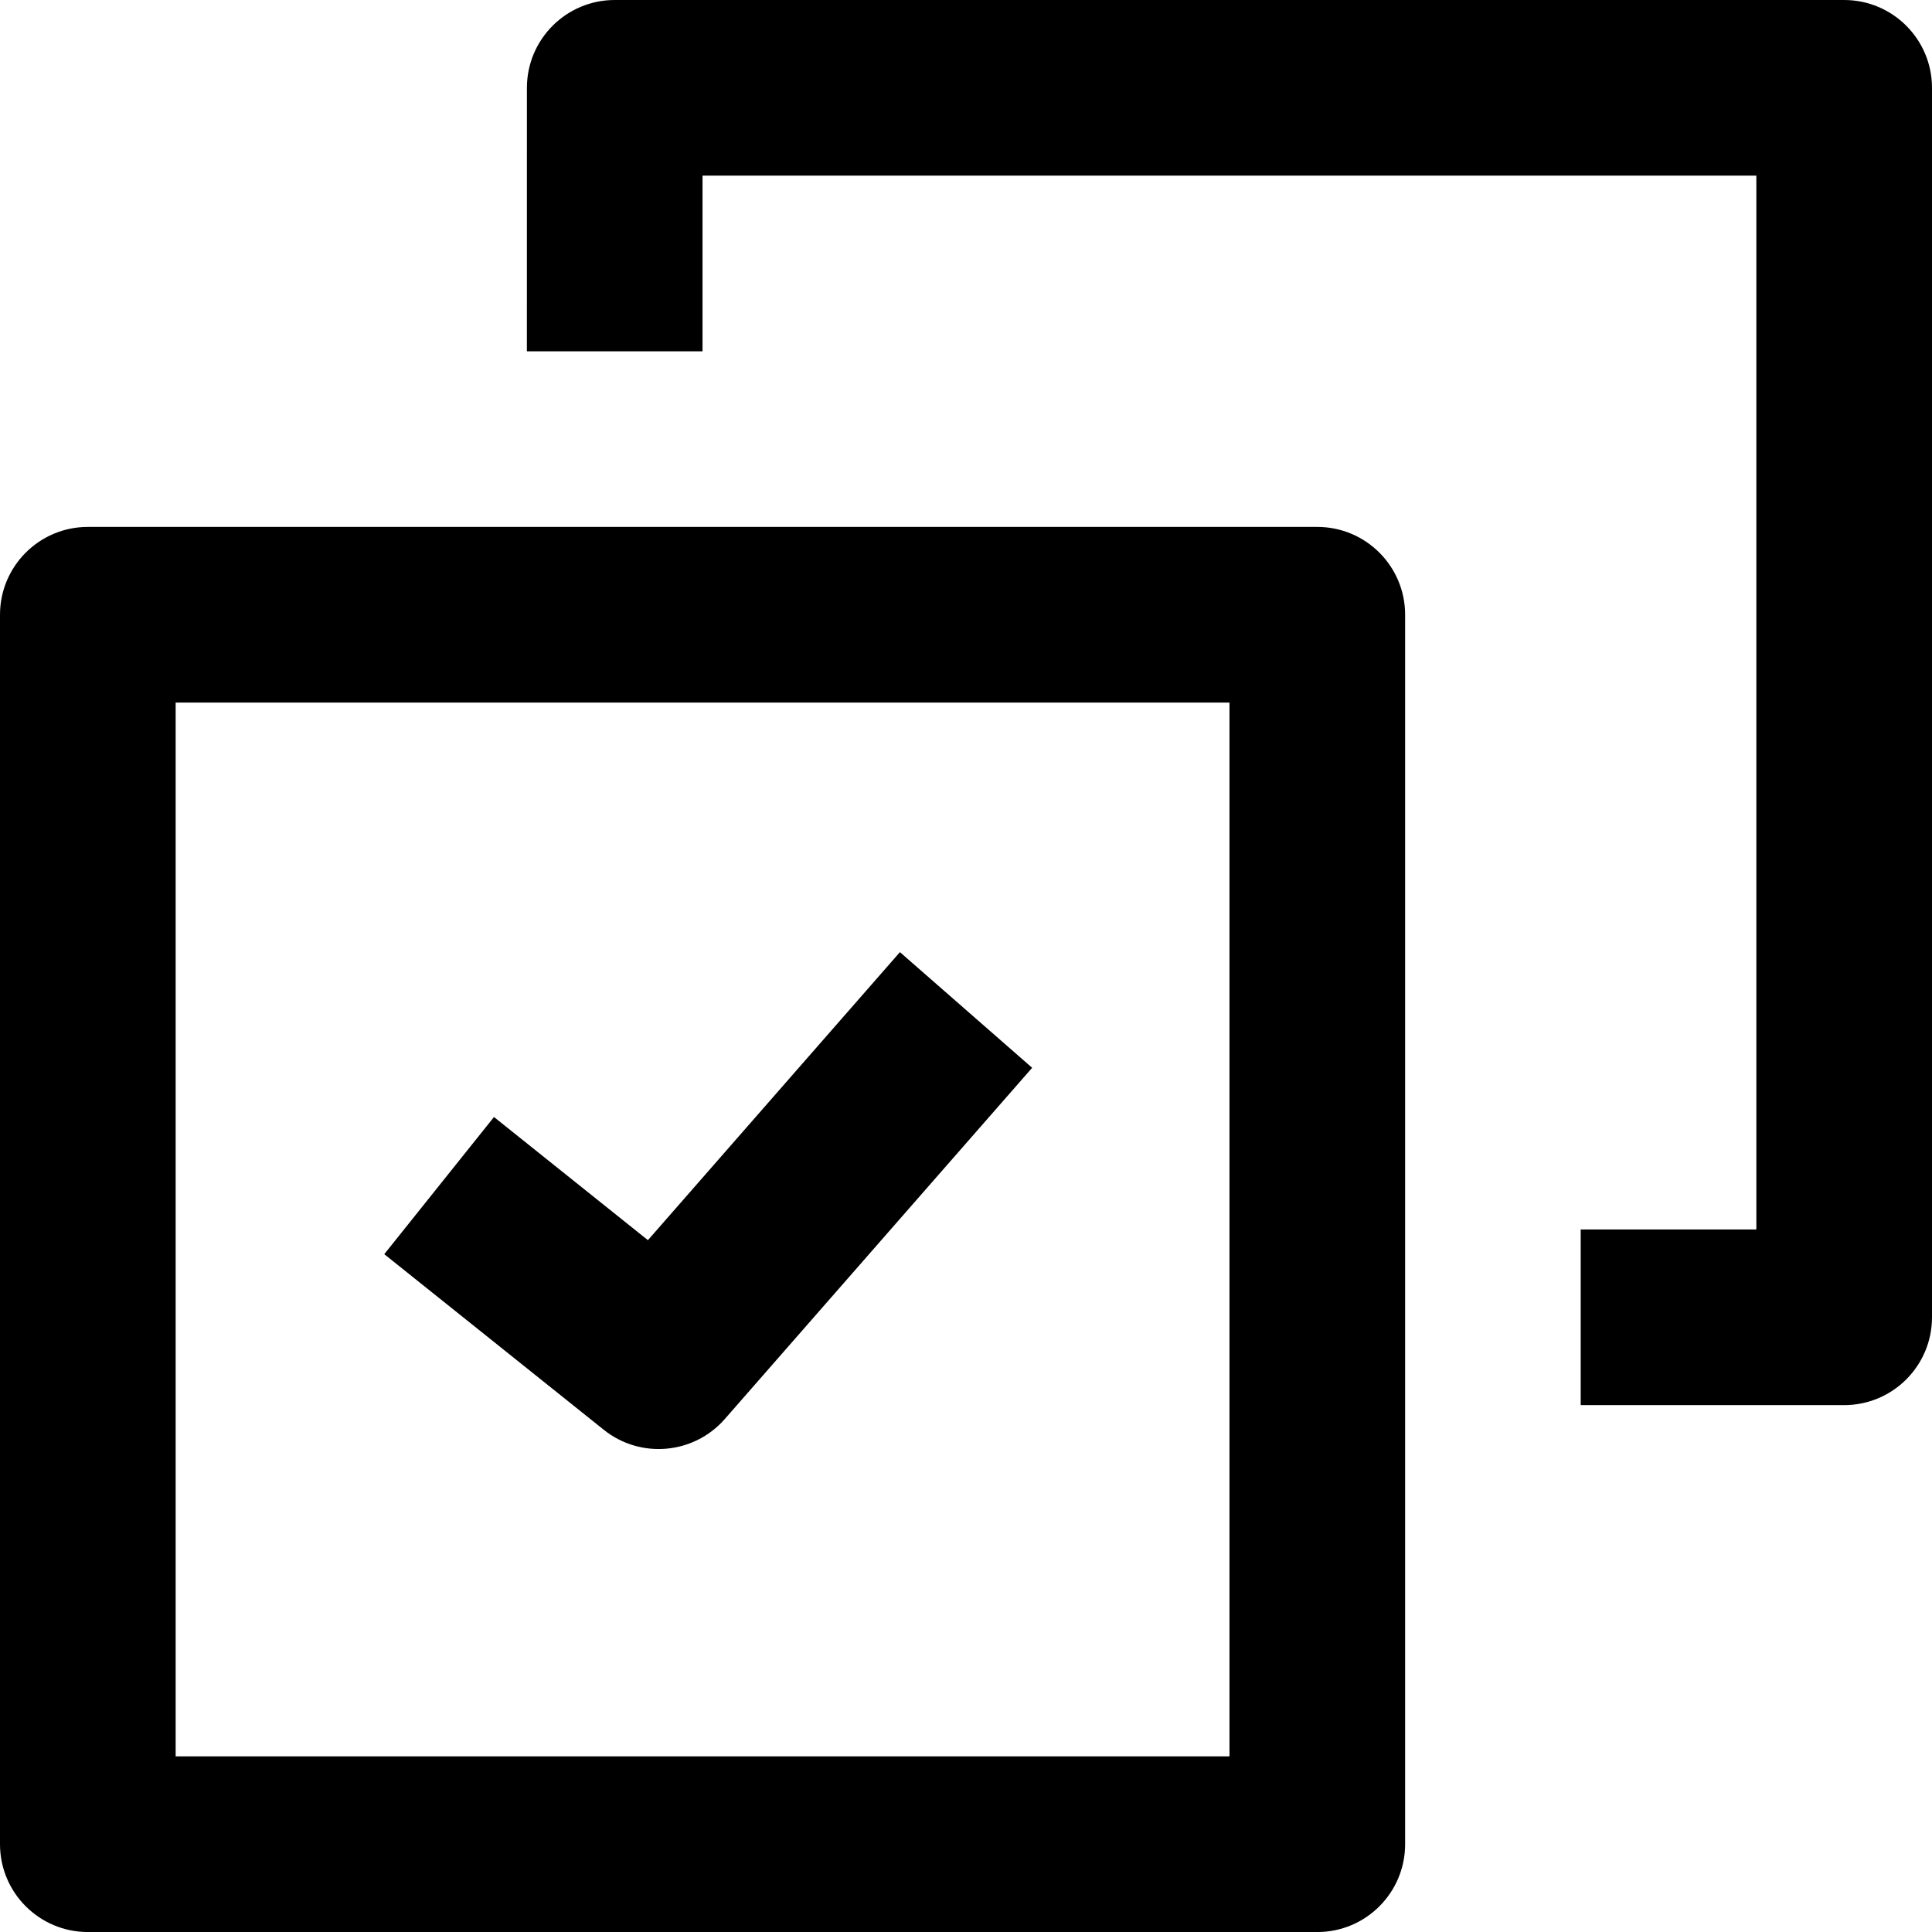 <svg x="0px" y="0px"
	 viewBox="0 0 513.33 513.33">
<g>
	<path d="M140,23.34C140,10.45,150.45,0,163.33,0h326.66c12.89,0,23.34,10.45,23.34,23.34V350
		c0,12.89-10.45,23.34-23.34,23.34h-70v-46.67h46.67v-280h-280v46.67h-46.67L140,23.34z"/>
	<path class="checkMark" d="M274.24,283.71l-81.67,93.33c-8.22,9.39-22.39,10.65-32.14,2.86l-58.33-46.67l29.15-36.44l40.9,32.72
		l66.96-76.53L274.24,283.71z"/>
	<path d="M0,163.34C0,150.45,10.45,140,23.34,140H350c12.89,0,23.34,10.45,23.34,23.34V490
		c0,12.89-10.45,23.34-23.34,23.34H23.34C10.45,513.33,0,502.89,0,490V163.34z M46.67,186.67v280h280v-280L46.67,186.67z"/>
</g>
</svg>